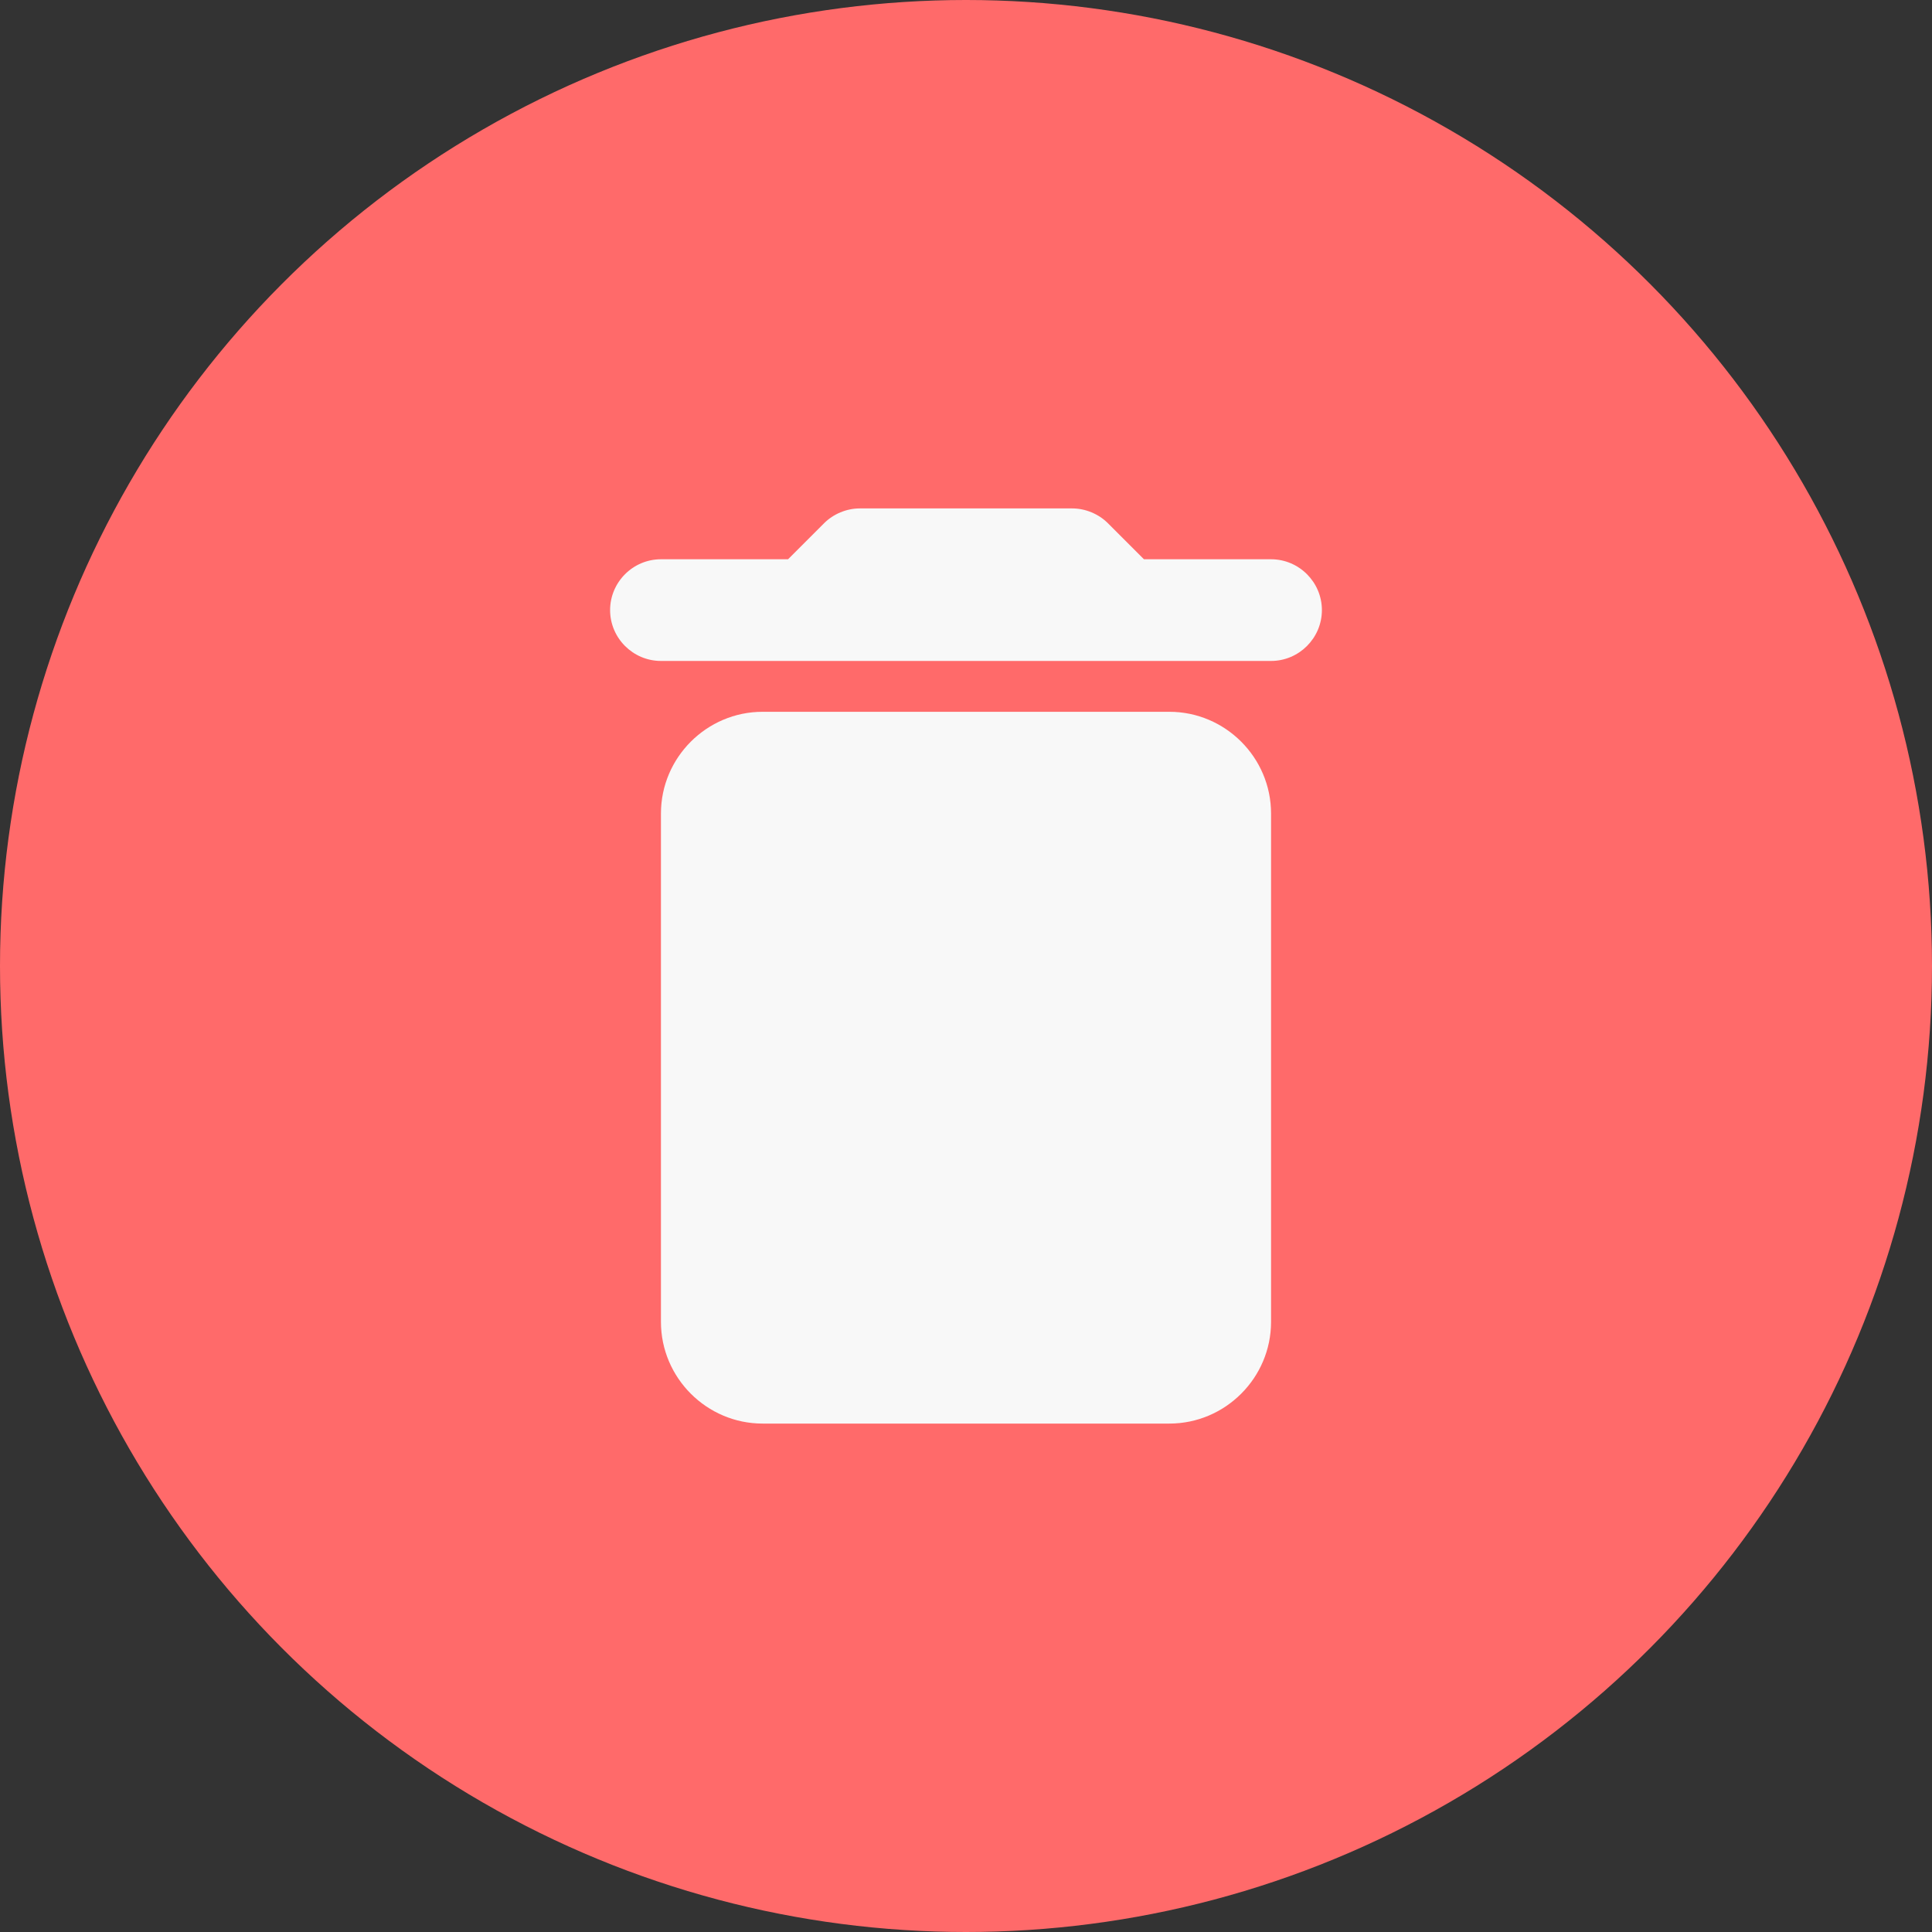 <svg width="38" height="38" viewBox="0 0 38 38" fill="none" xmlns="http://www.w3.org/2000/svg">
<rect x="0" y="0" width="38" height="38" fill="#333333" stroke="none"/>
<circle cx="19" cy="19" r="19" fill="#FF6A6A"/>
<path d="M13 26C13 27.1 13.9 28 15 28H23C24.1 28 25 27.1 25 26V16C25 14.9 24.1 14 23 14H15C13.9 14 13 14.9 13 16V26ZM25 11H22.5L21.79 10.29C21.61 10.11 21.35 10 21.09 10H16.91C16.65 10 16.39 10.11 16.21 10.29L15.5 11H13C12.45 11 12 11.45 12 12C12 12.55 12.45 13 13 13H25C25.55 13 26 12.55 26 12C26 11.45 25.55 11 25 11Z" fill="#F8F8F8"/>
</svg>
